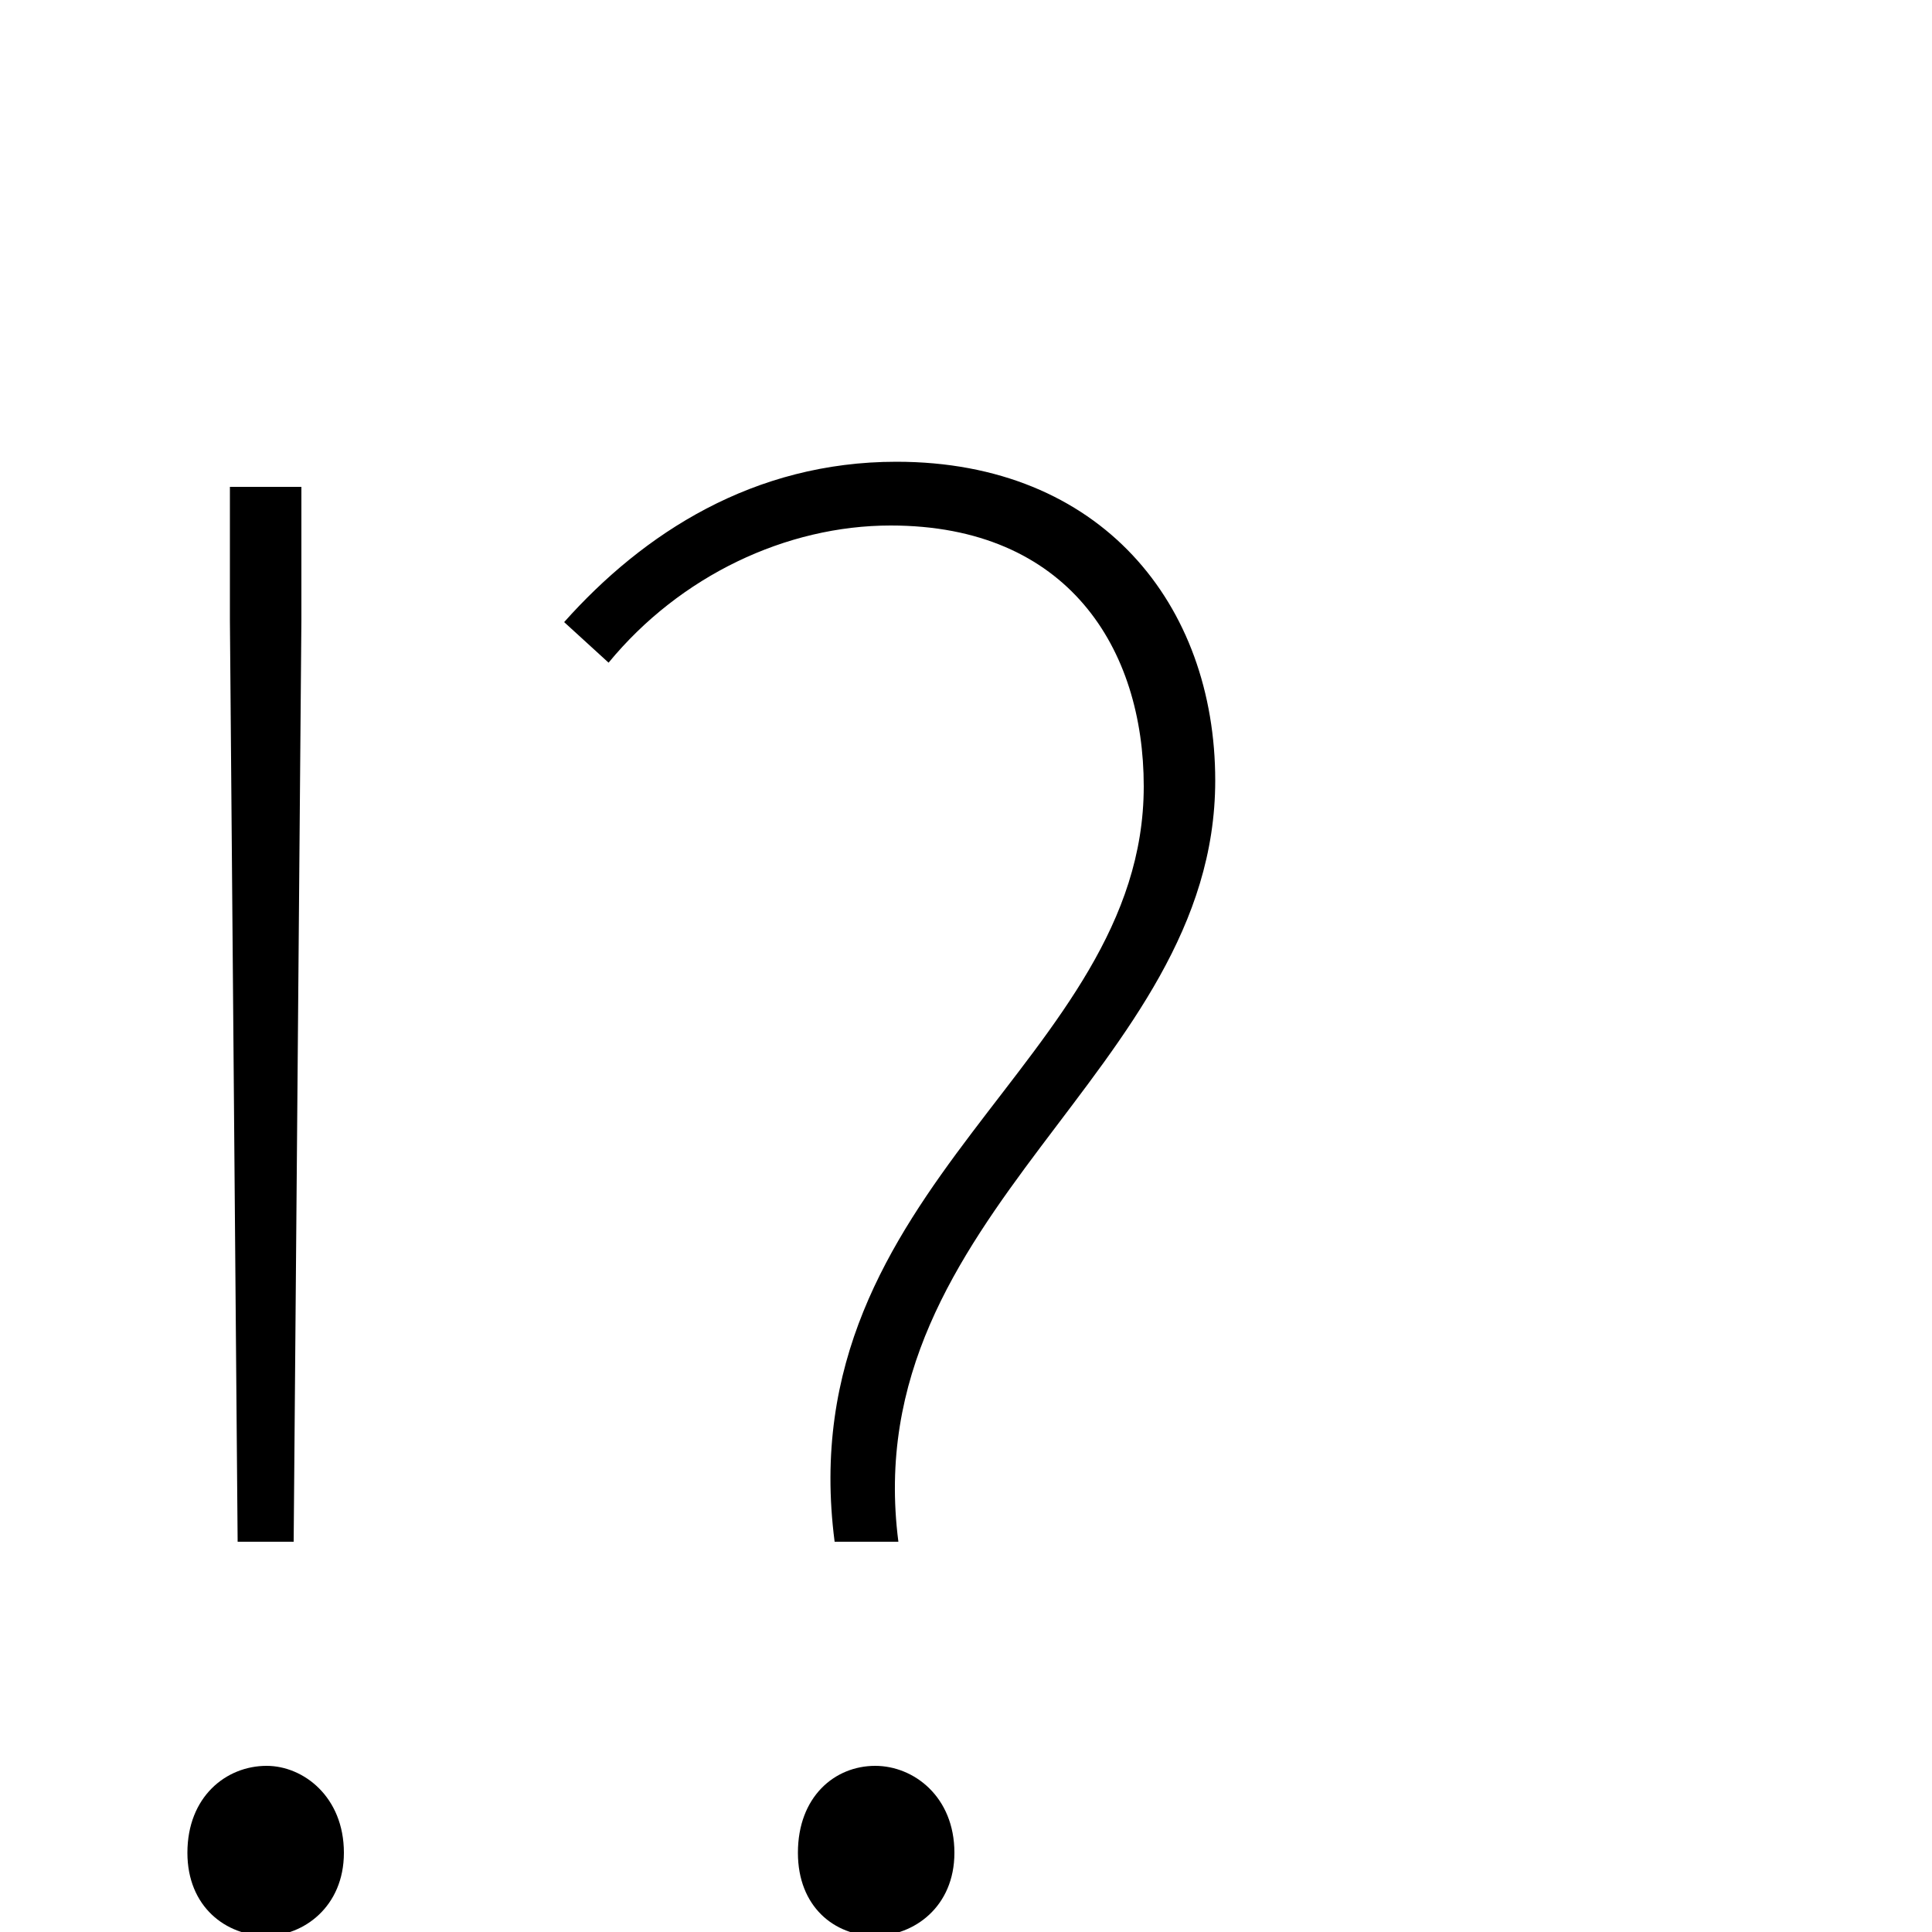 <svg xmlns="http://www.w3.org/2000/svg" viewBox="0 -1000 1000 1000">
	<path fill="#000000" d="M123 -202H152L156 -679V-748H119V-679ZM138 2C157 2 178 -13 178 -41C178 -70 157 -86 138 -86C117 -86 97 -70 97 -41C97 -13 117 2 138 2ZM432 -202H465C443 -373 629 -445 629 -596C629 -687 570 -761 464 -761C390 -761 333 -724 292 -678L315 -657C352 -702 407 -728 461 -728C553 -728 592 -664 592 -593C592 -451 408 -387 432 -202ZM453 2C473 2 494 -13 494 -41C494 -70 473 -86 453 -86C432 -86 413 -70 413 -41C413 -13 432 2 453 2Z"/>
</svg>